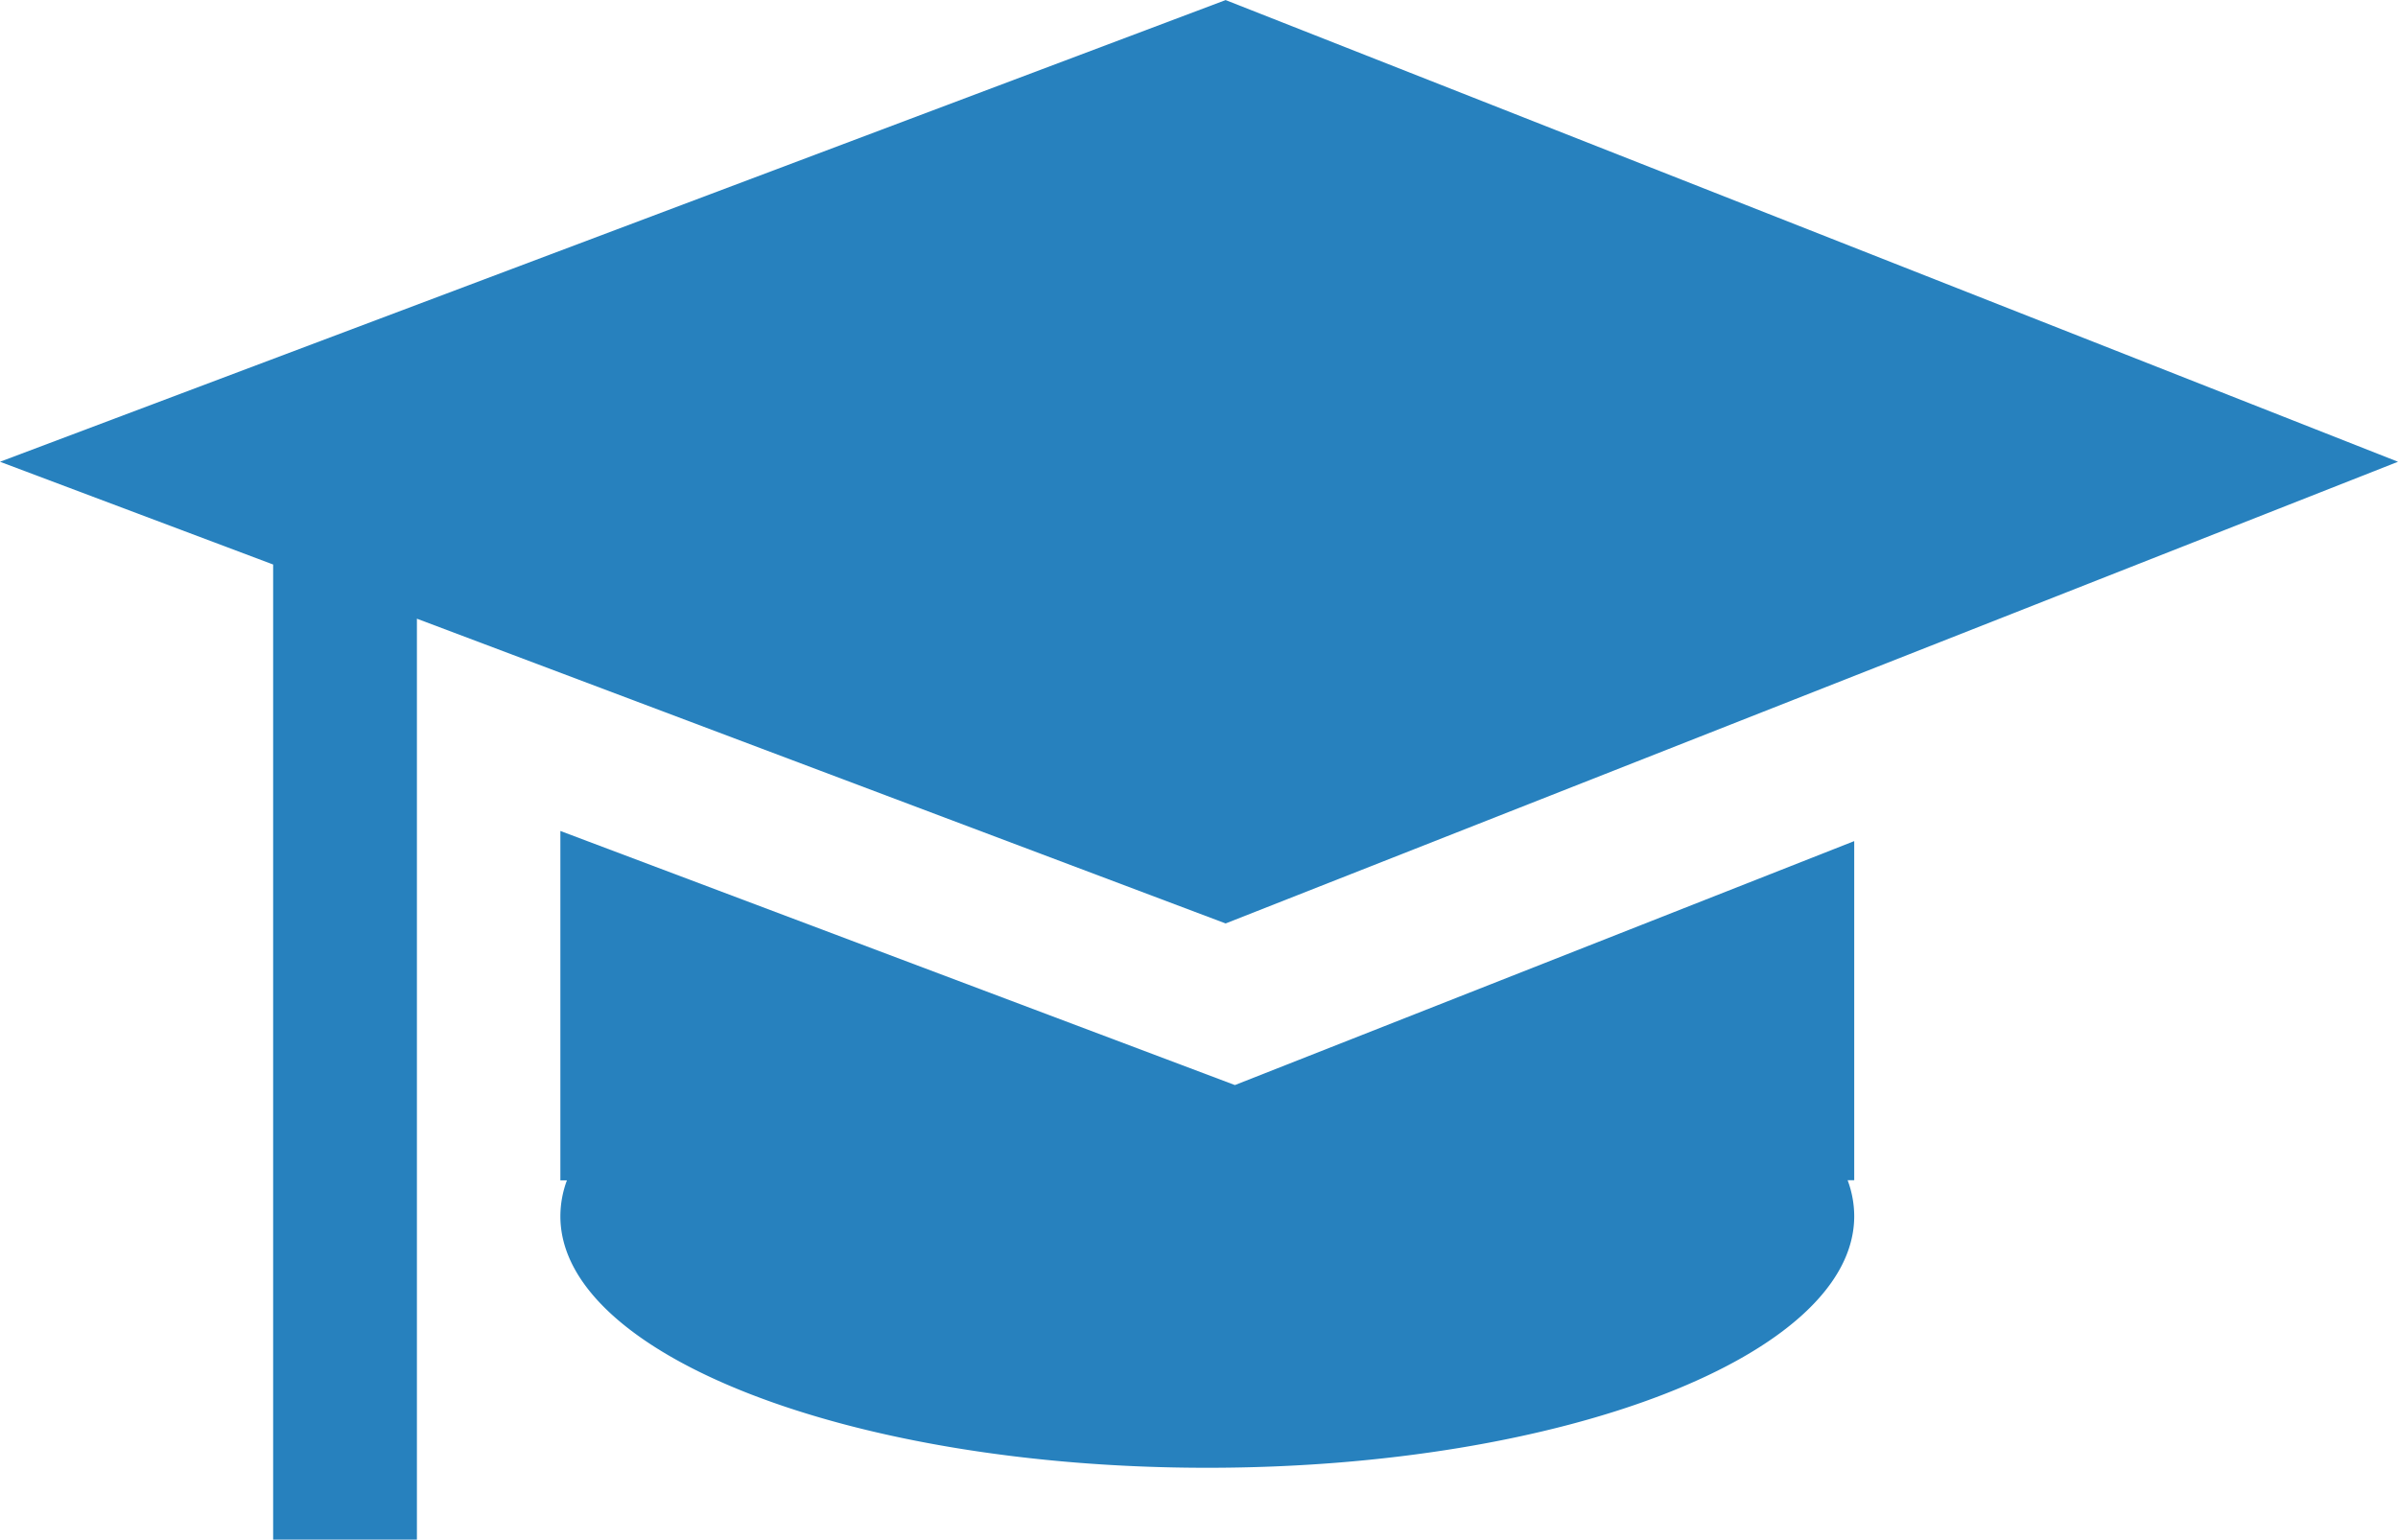 <svg id="Shool_uni_icon" data-name="Shool uni icon" xmlns="http://www.w3.org/2000/svg" width="33.361" height="21.425" viewBox="0 0 33.361 21.425">
  <path id="Subtraction_5" data-name="Subtraction 5" d="M22.636,36.521c-4.963,0-9-1.57-9-3.5a1.438,1.438,0,0,1,.091-.5h-.091V27.659l9.384,3.536L31.636,27.8v4.719h-.092a1.44,1.44,0,0,1,.092.5C31.636,34.951,27.6,36.521,22.636,36.521Z" transform="translate(-5.84 -16.095)" fill="#2781be"/>
  <path id="Union_19" data-name="Union 19" d="M3.8,31.681V18.111L0,16.681l17.051-6.425,16.31,6.425-16.31,6.425L5.8,18.865V31.681Z" transform="translate(0 -10.255)" fill="#2781be"/>
</svg>
